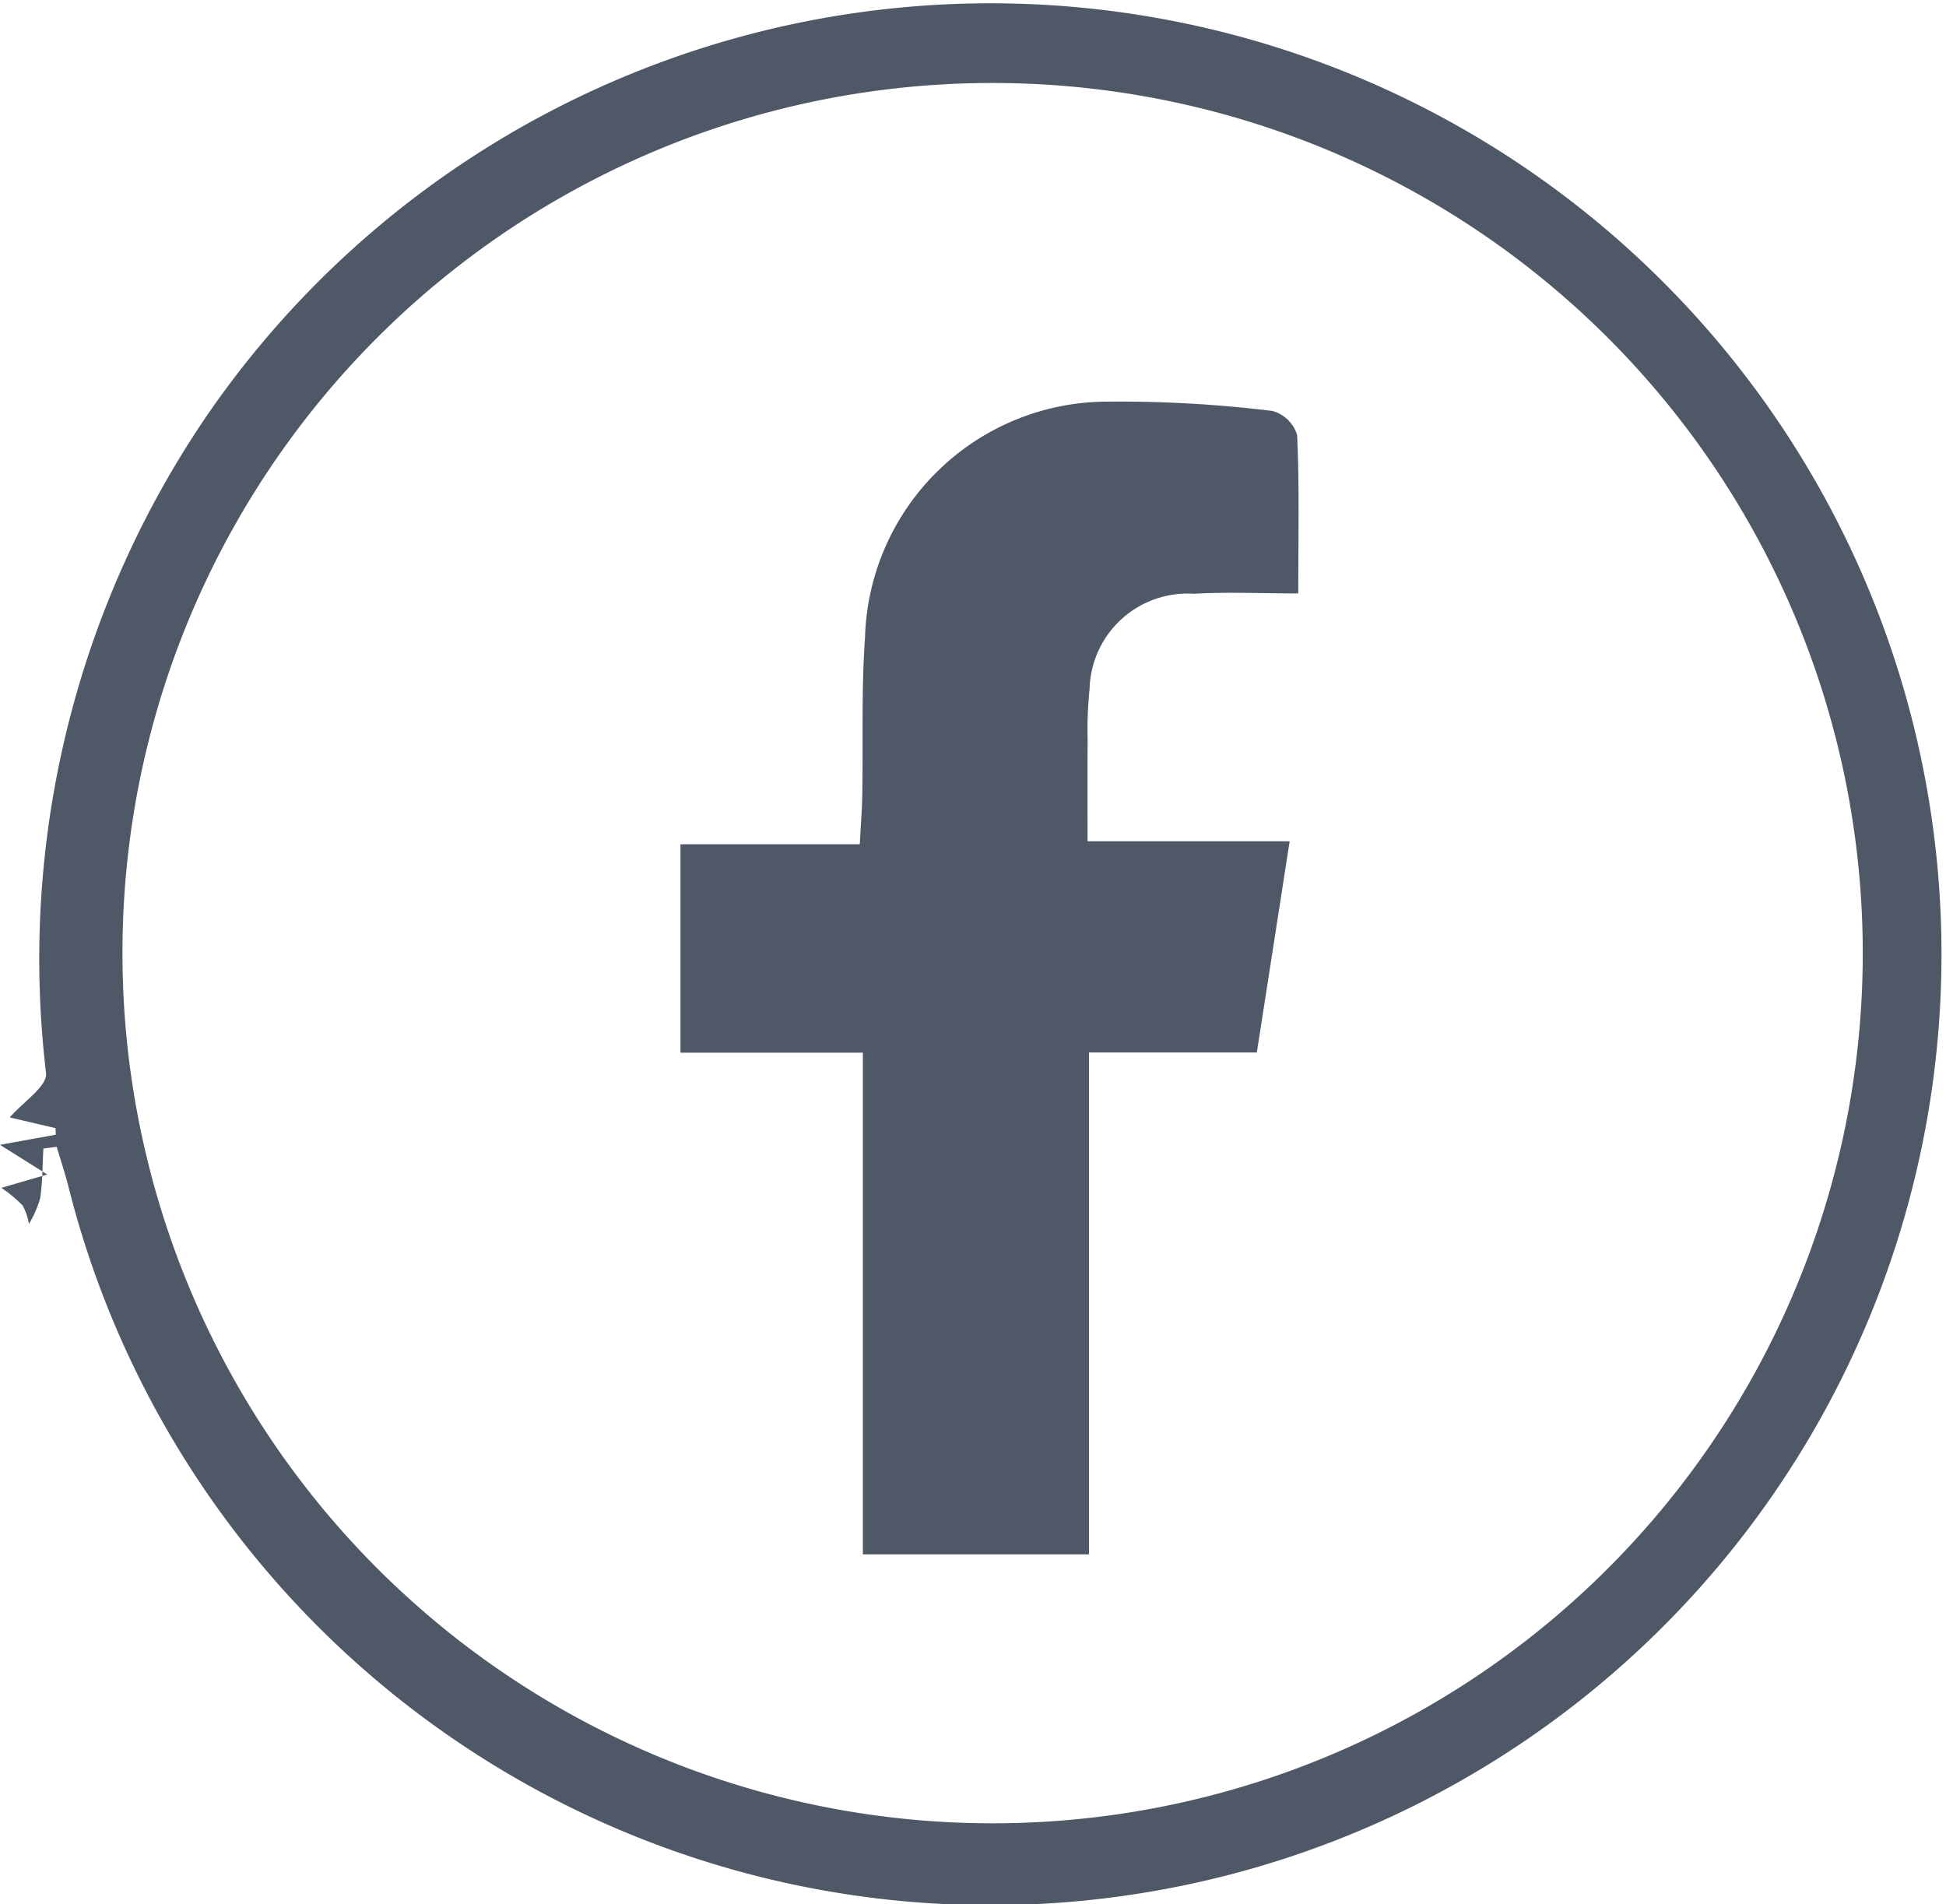 <svg xmlns="http://www.w3.org/2000/svg" viewBox="0 0 47.018 46.008"><defs><style>.cls-1{fill:#4f5866;}</style></defs><g id="Layer_2" data-name="Layer 2"><g id="Layer_2-2" data-name="Layer 2"><path class="cls-1" d="M1.048,27.75c-.022.402-.018.807-.078,1.203a2.557,2.557,0,0,1-.271.619A1.431,1.431,0,0,0,.548,29.128,3.261,3.261,0,0,0,.033,28.699l1.109-.322L0,27.66l1.348-.245-.006-.158L.236,26.998c.314-.366.911-.753.877-1.071a23.294,23.294,0,0,1,3.913-15.926,22.976,22.976,0,1,1-3.386,18.615c-.08-.305-.18-.605-.27-.908Zm1.911-4.773A21.024,21.024,0,1,0,24.01,2.005,21.013,21.013,0,0,0,2.959,22.977Z"/><path class="cls-1" d="M31.368,14.338c-.904,0-1.717-.039-2.524.008a2.368,2.368,0,0,0-2.519,2.31,9.545,9.545,0,0,0-.046,1.227c-.006.778-.002,1.556-.002,2.442h4.883l-.793,5.104h-4.056v12.127H20.848V25.433H16.441V20.398h4.333c.024-.47.054-.834.06-1.199.022-1.264-.024-2.533.066-3.792A5.865,5.865,0,0,1,26.76,9.704a30.332,30.332,0,0,1,3.983.225.863.863,0,0,1,.597.581C31.397,11.729,31.368,12.953,31.368,14.338Z"/></g></g></svg>
